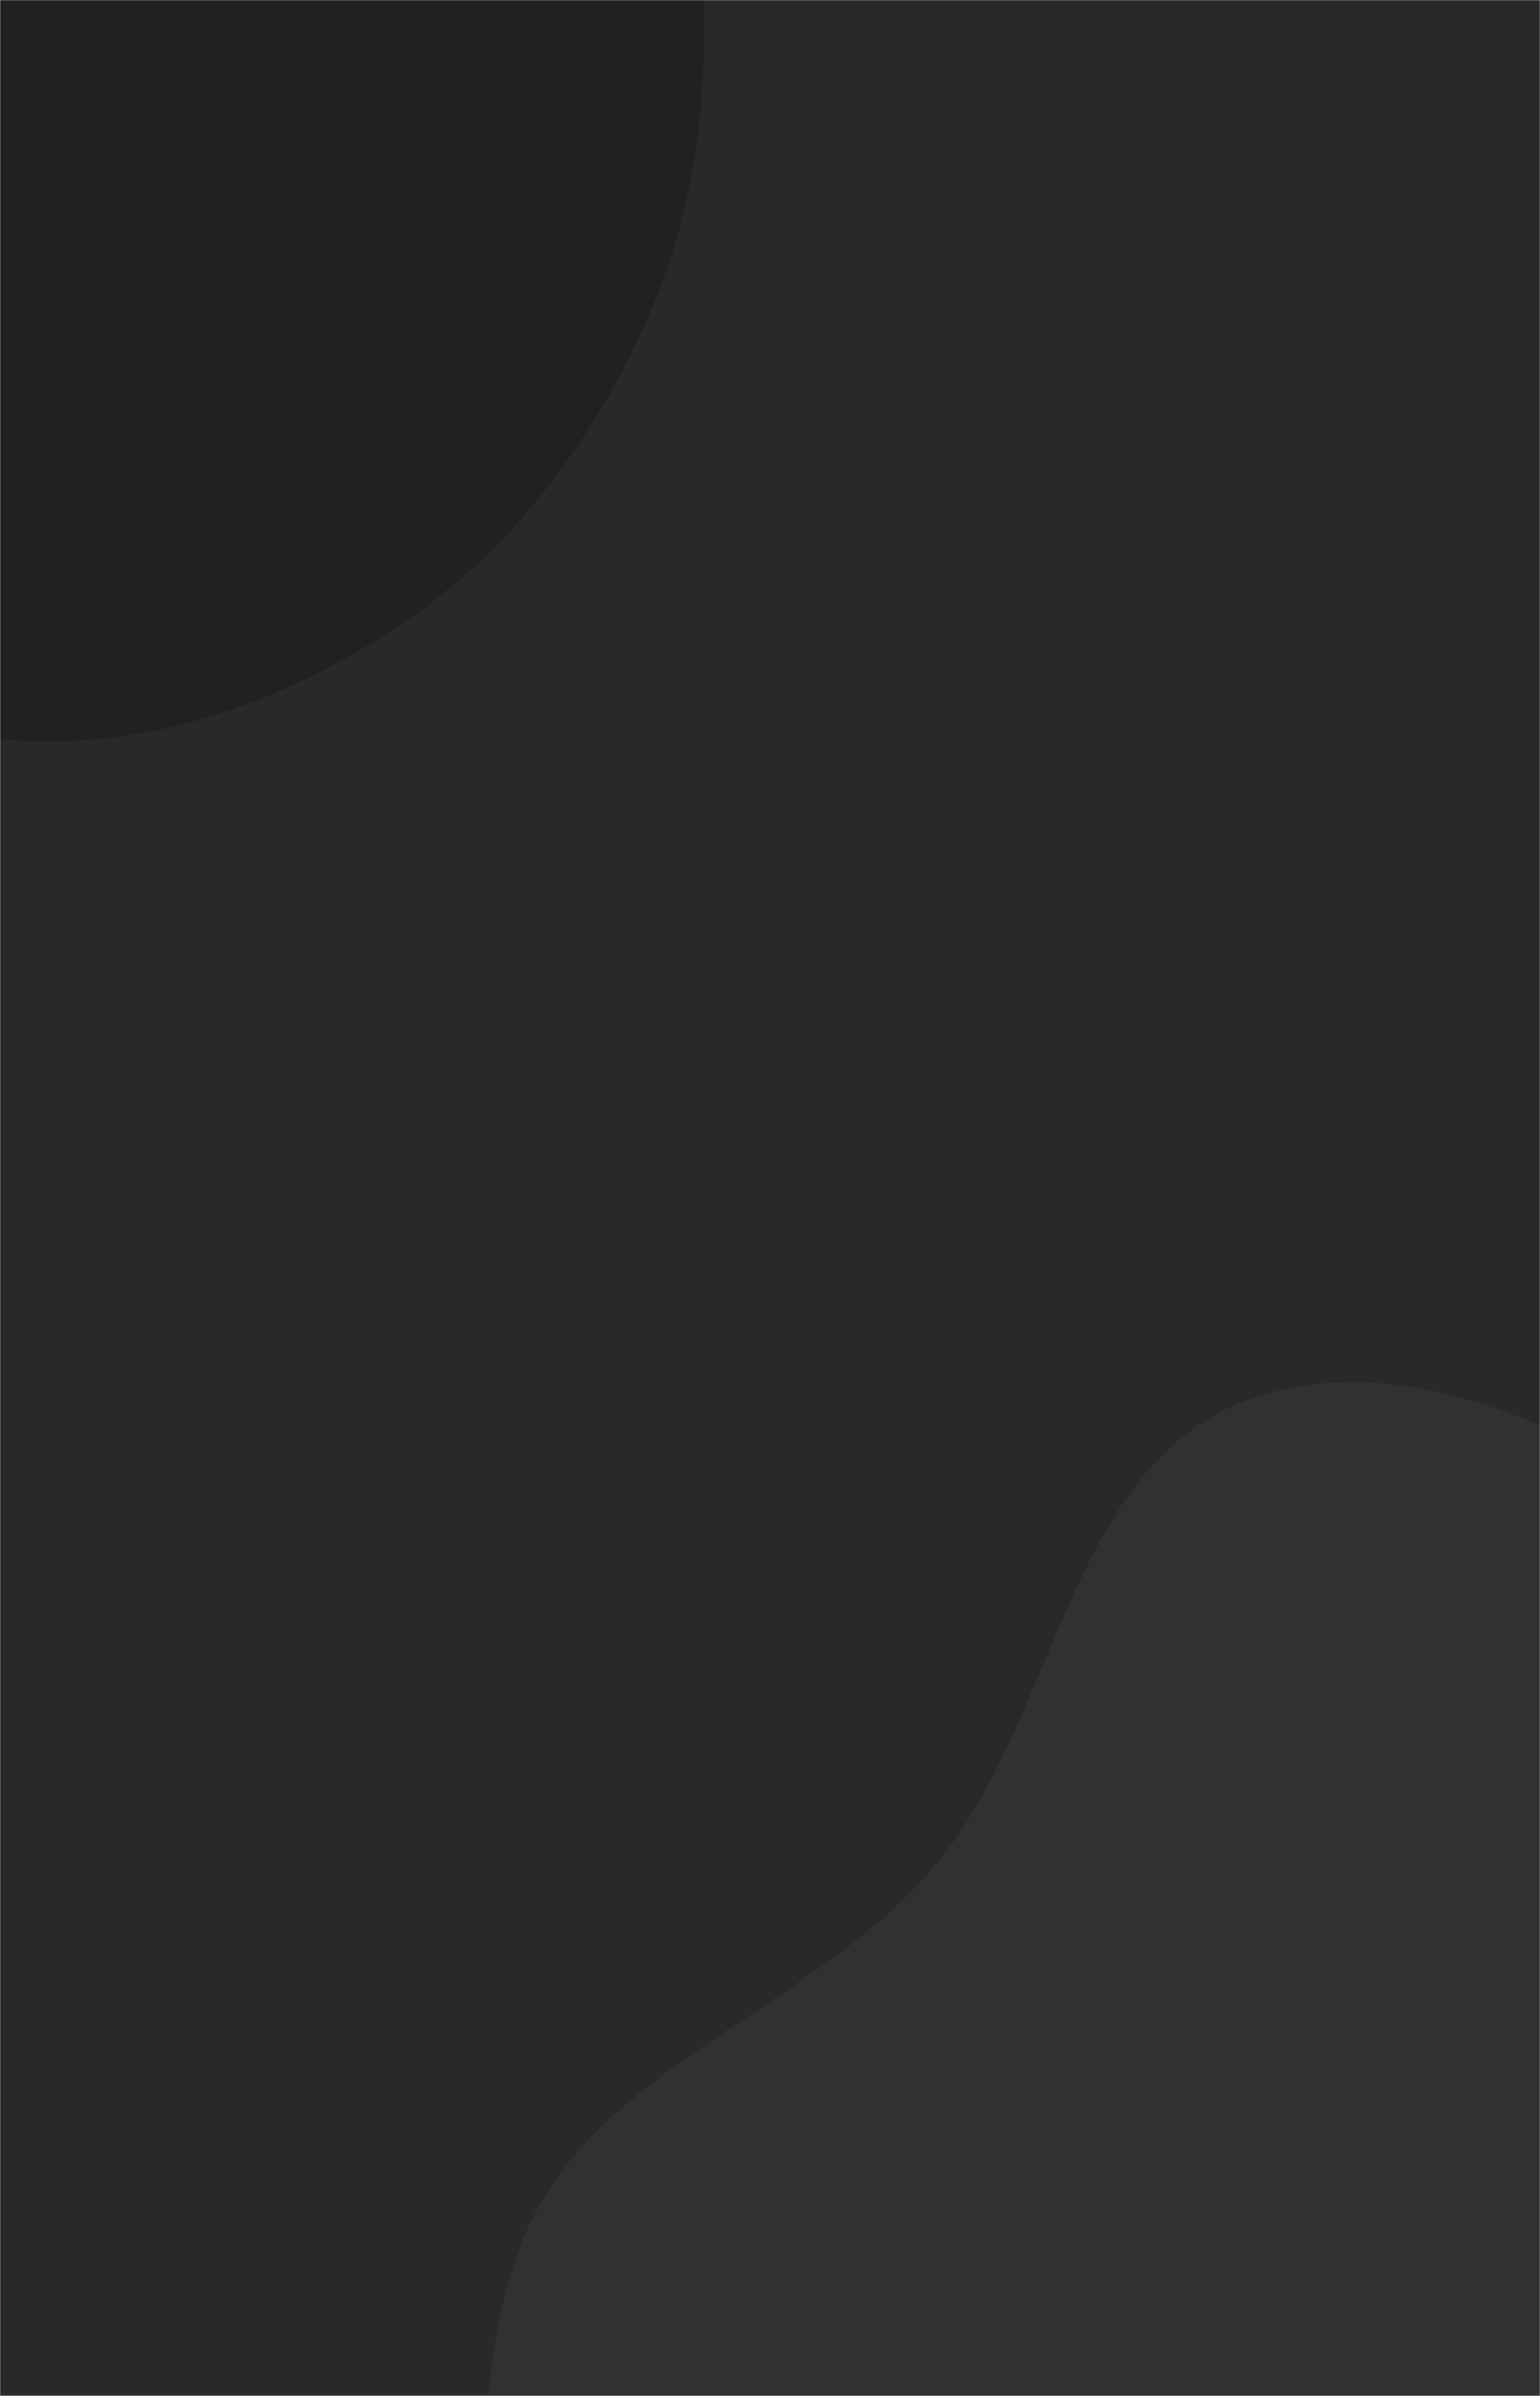 <svg xmlns="http://www.w3.org/2000/svg" version="1.1" xmlns:xlink="http://www.w3.org/1999/xlink" xmlns:svgjs="http://svgjs.dev/svgjs" width="900" height="1400" preserveAspectRatio="none" viewBox="0 0 900 1400"><g mask="url(&quot;#SvgjsMask3821&quot;)" fill="none"><rect width="900" height="1400" x="0" y="0" fill="rgba(41, 41, 41, 1)"></rect><path d="M0,431.735C82.499,440.361,165.531,410.97,234.436,364.79C302.583,319.118,351.949,250.849,383.121,174.966C413.508,100.994,415.27,20.955,408.408,-58.72C401.197,-142.448,398.789,-234.377,342.492,-296.771C286.449,-358.883,194.684,-366.501,113.283,-385.805C35.992,-404.134,-43.991,-431.566,-119.295,-406.282C-193.624,-381.326,-242.059,-313.253,-289.264,-250.649C-333.752,-191.648,-385.918,-129.081,-384.01,-55.212C-382.16,16.42,-310.438,63.011,-279.495,127.641C-249.34,190.623,-252.169,267.443,-204.916,318.855C-151.054,377.457,-79.163,423.458,0,431.735" fill="#212121"></path><path d="M900 2023.738C1013.963 2010.482 1107.067 1927.293 1184.41 1842.55 1249.64 1771.079 1263.937 1672.543 1301.8 1583.496 1338.449 1497.305 1418.156 1420.11 1403.356 1327.628 1388.572 1235.249 1288.208 1187.406 1227.078 1116.586 1165.802 1045.596 1124.055 959.085 1043.622 910.868 947.941 853.509 833.985 779.988 729.133 818.08 623.501 856.456 617.878 1006.832 544.695 1092.126 472.046 1176.799 341.419 1209.323 303.437 1314.227 263.684 1424.02 293.384 1548.671 340.749 1655.401 388.414 1762.809 471.496 1849.428 569.632 1914.063 668.538 1979.205 782.362 2037.422 900 2023.738" fill="#313131"></path></g><defs><mask id="SvgjsMask3821"><rect width="900" height="1400" fill="#ffffff"></rect></mask></defs></svg>